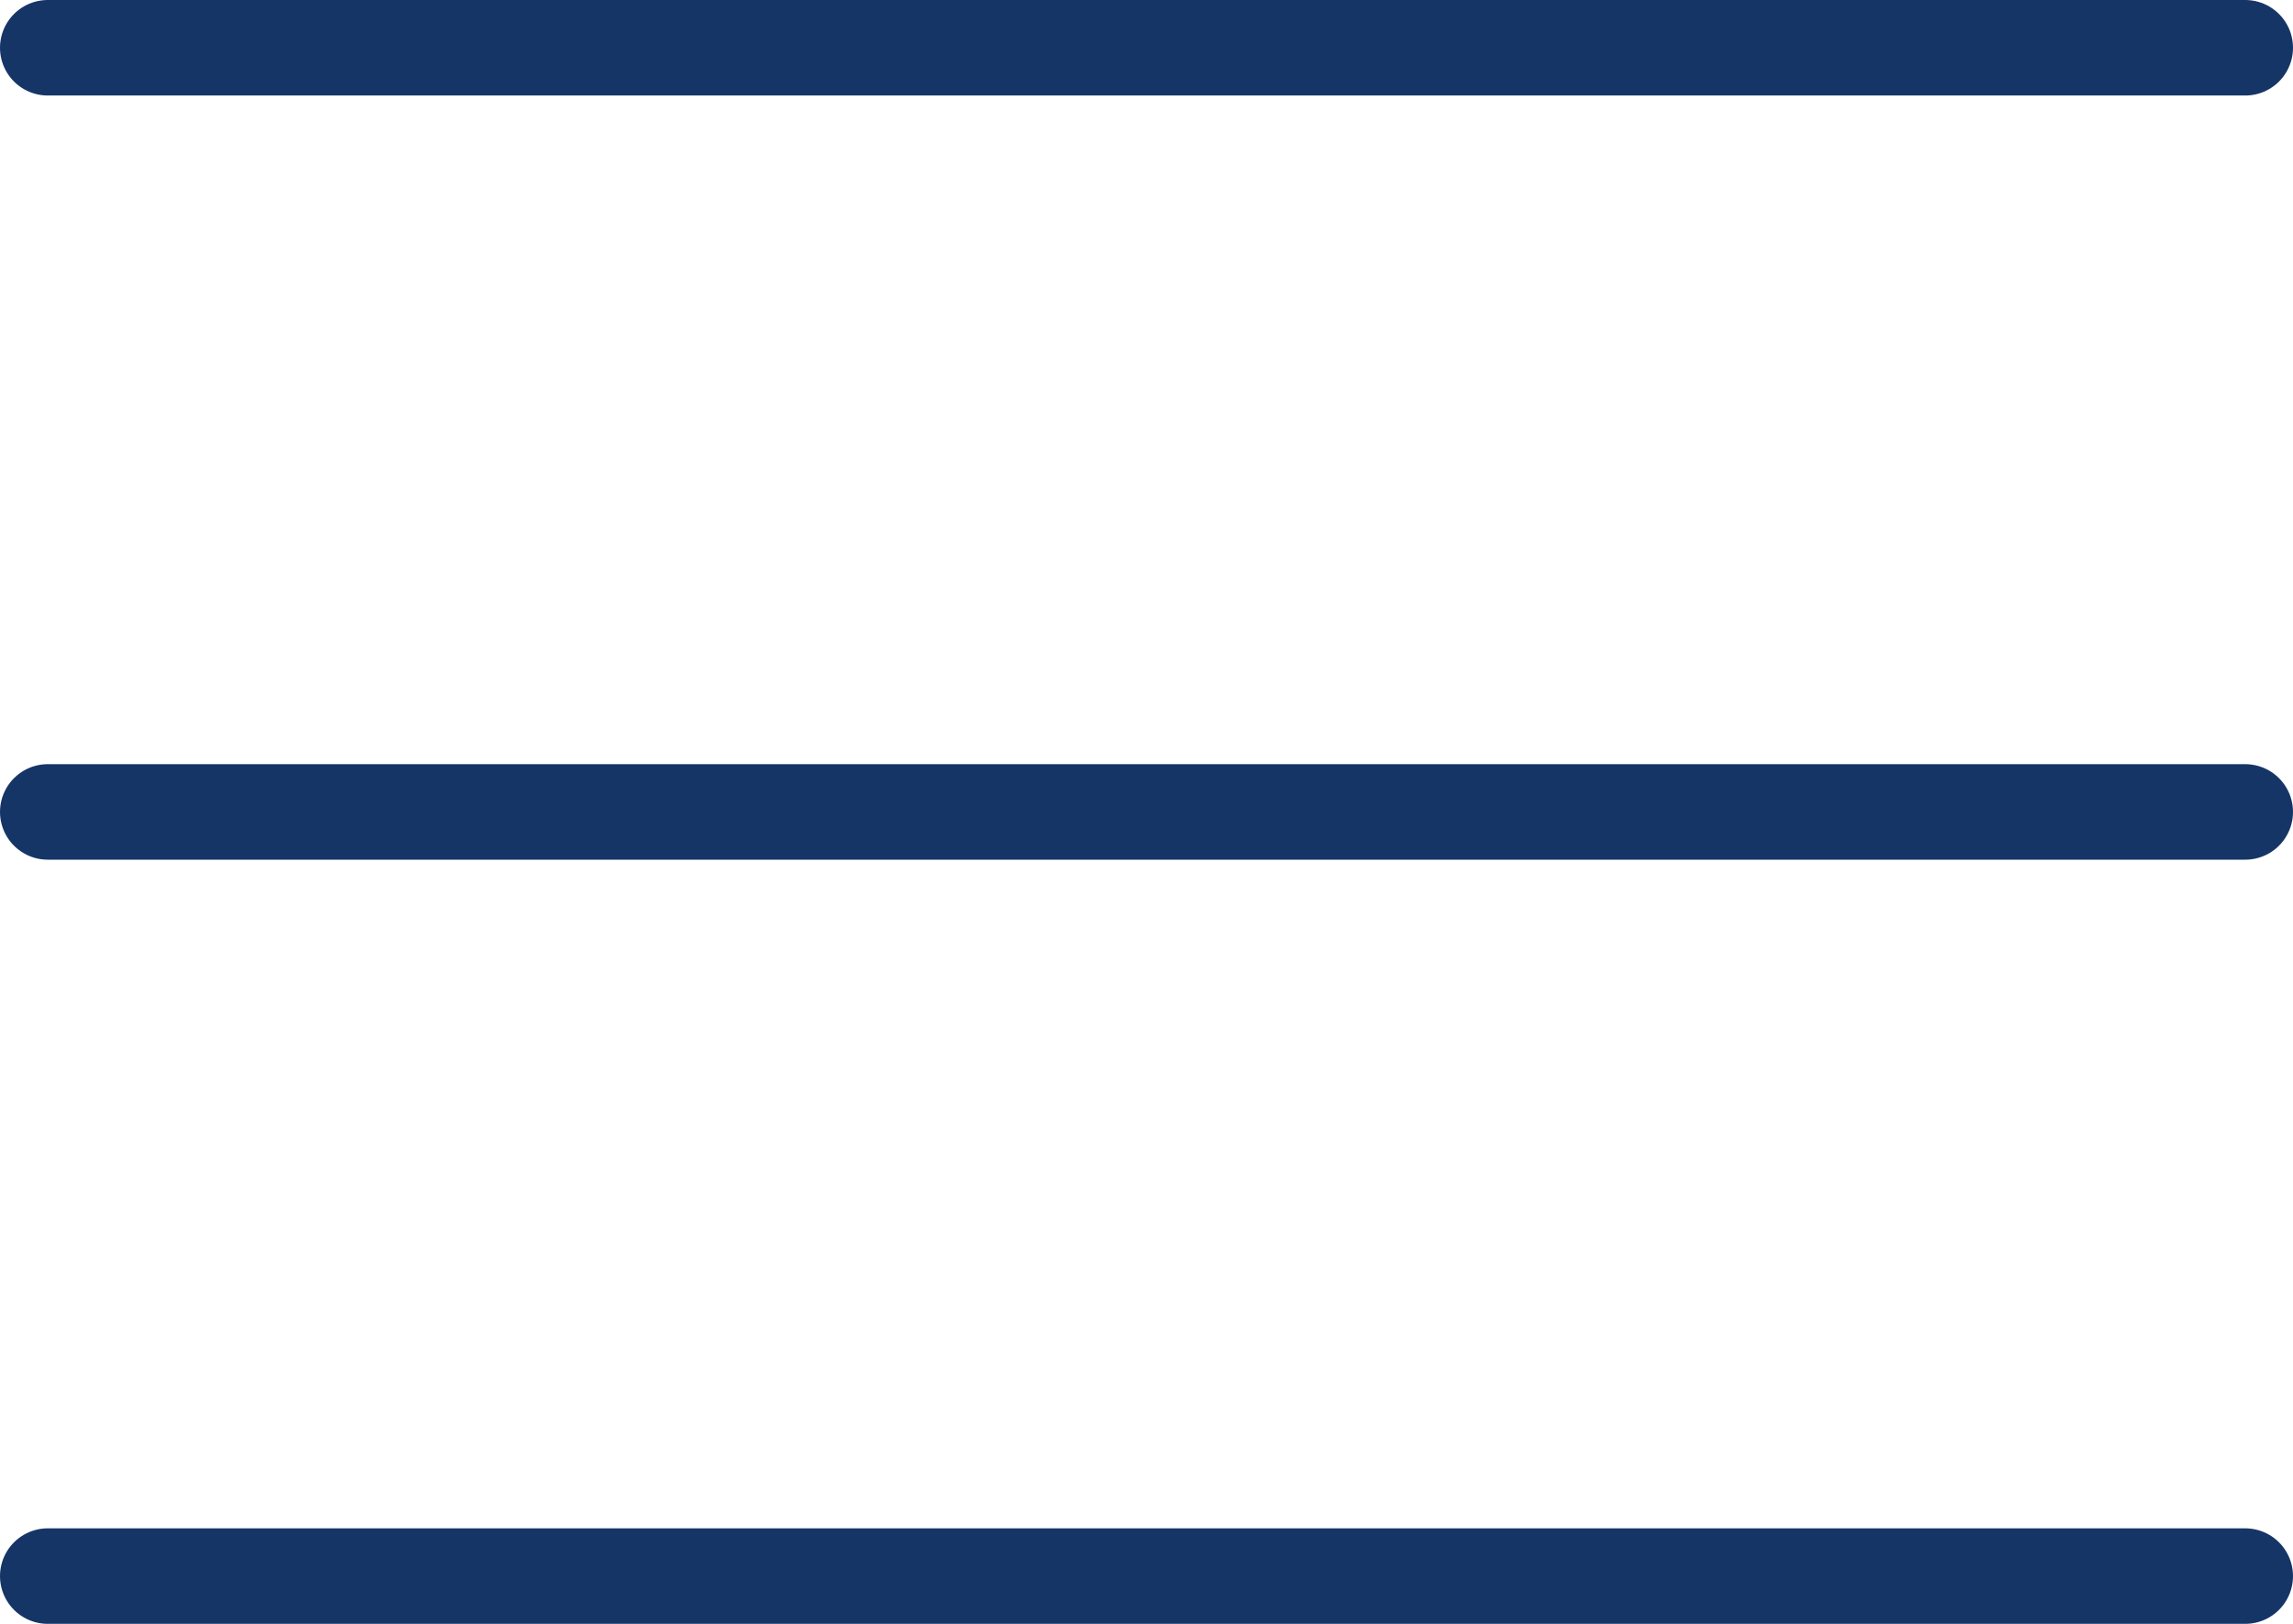 <svg xmlns="http://www.w3.org/2000/svg" viewBox="0 0 24 17"><title>menu</title><line x1="0.5" y1="0.5" x2="23.5" y2="0.5" fill="none" stroke="#163567" stroke-linecap="round" stroke-linejoin="round"/><line x1="0.5" y1="16.5" x2="23.5" y2="16.5" fill="none" stroke="#163567" stroke-linecap="round" stroke-linejoin="round"/><line x1="0.5" y1="8.5" x2="23.5" y2="8.5" fill="none" stroke="#163567" stroke-linecap="round" stroke-linejoin="round"/></svg>